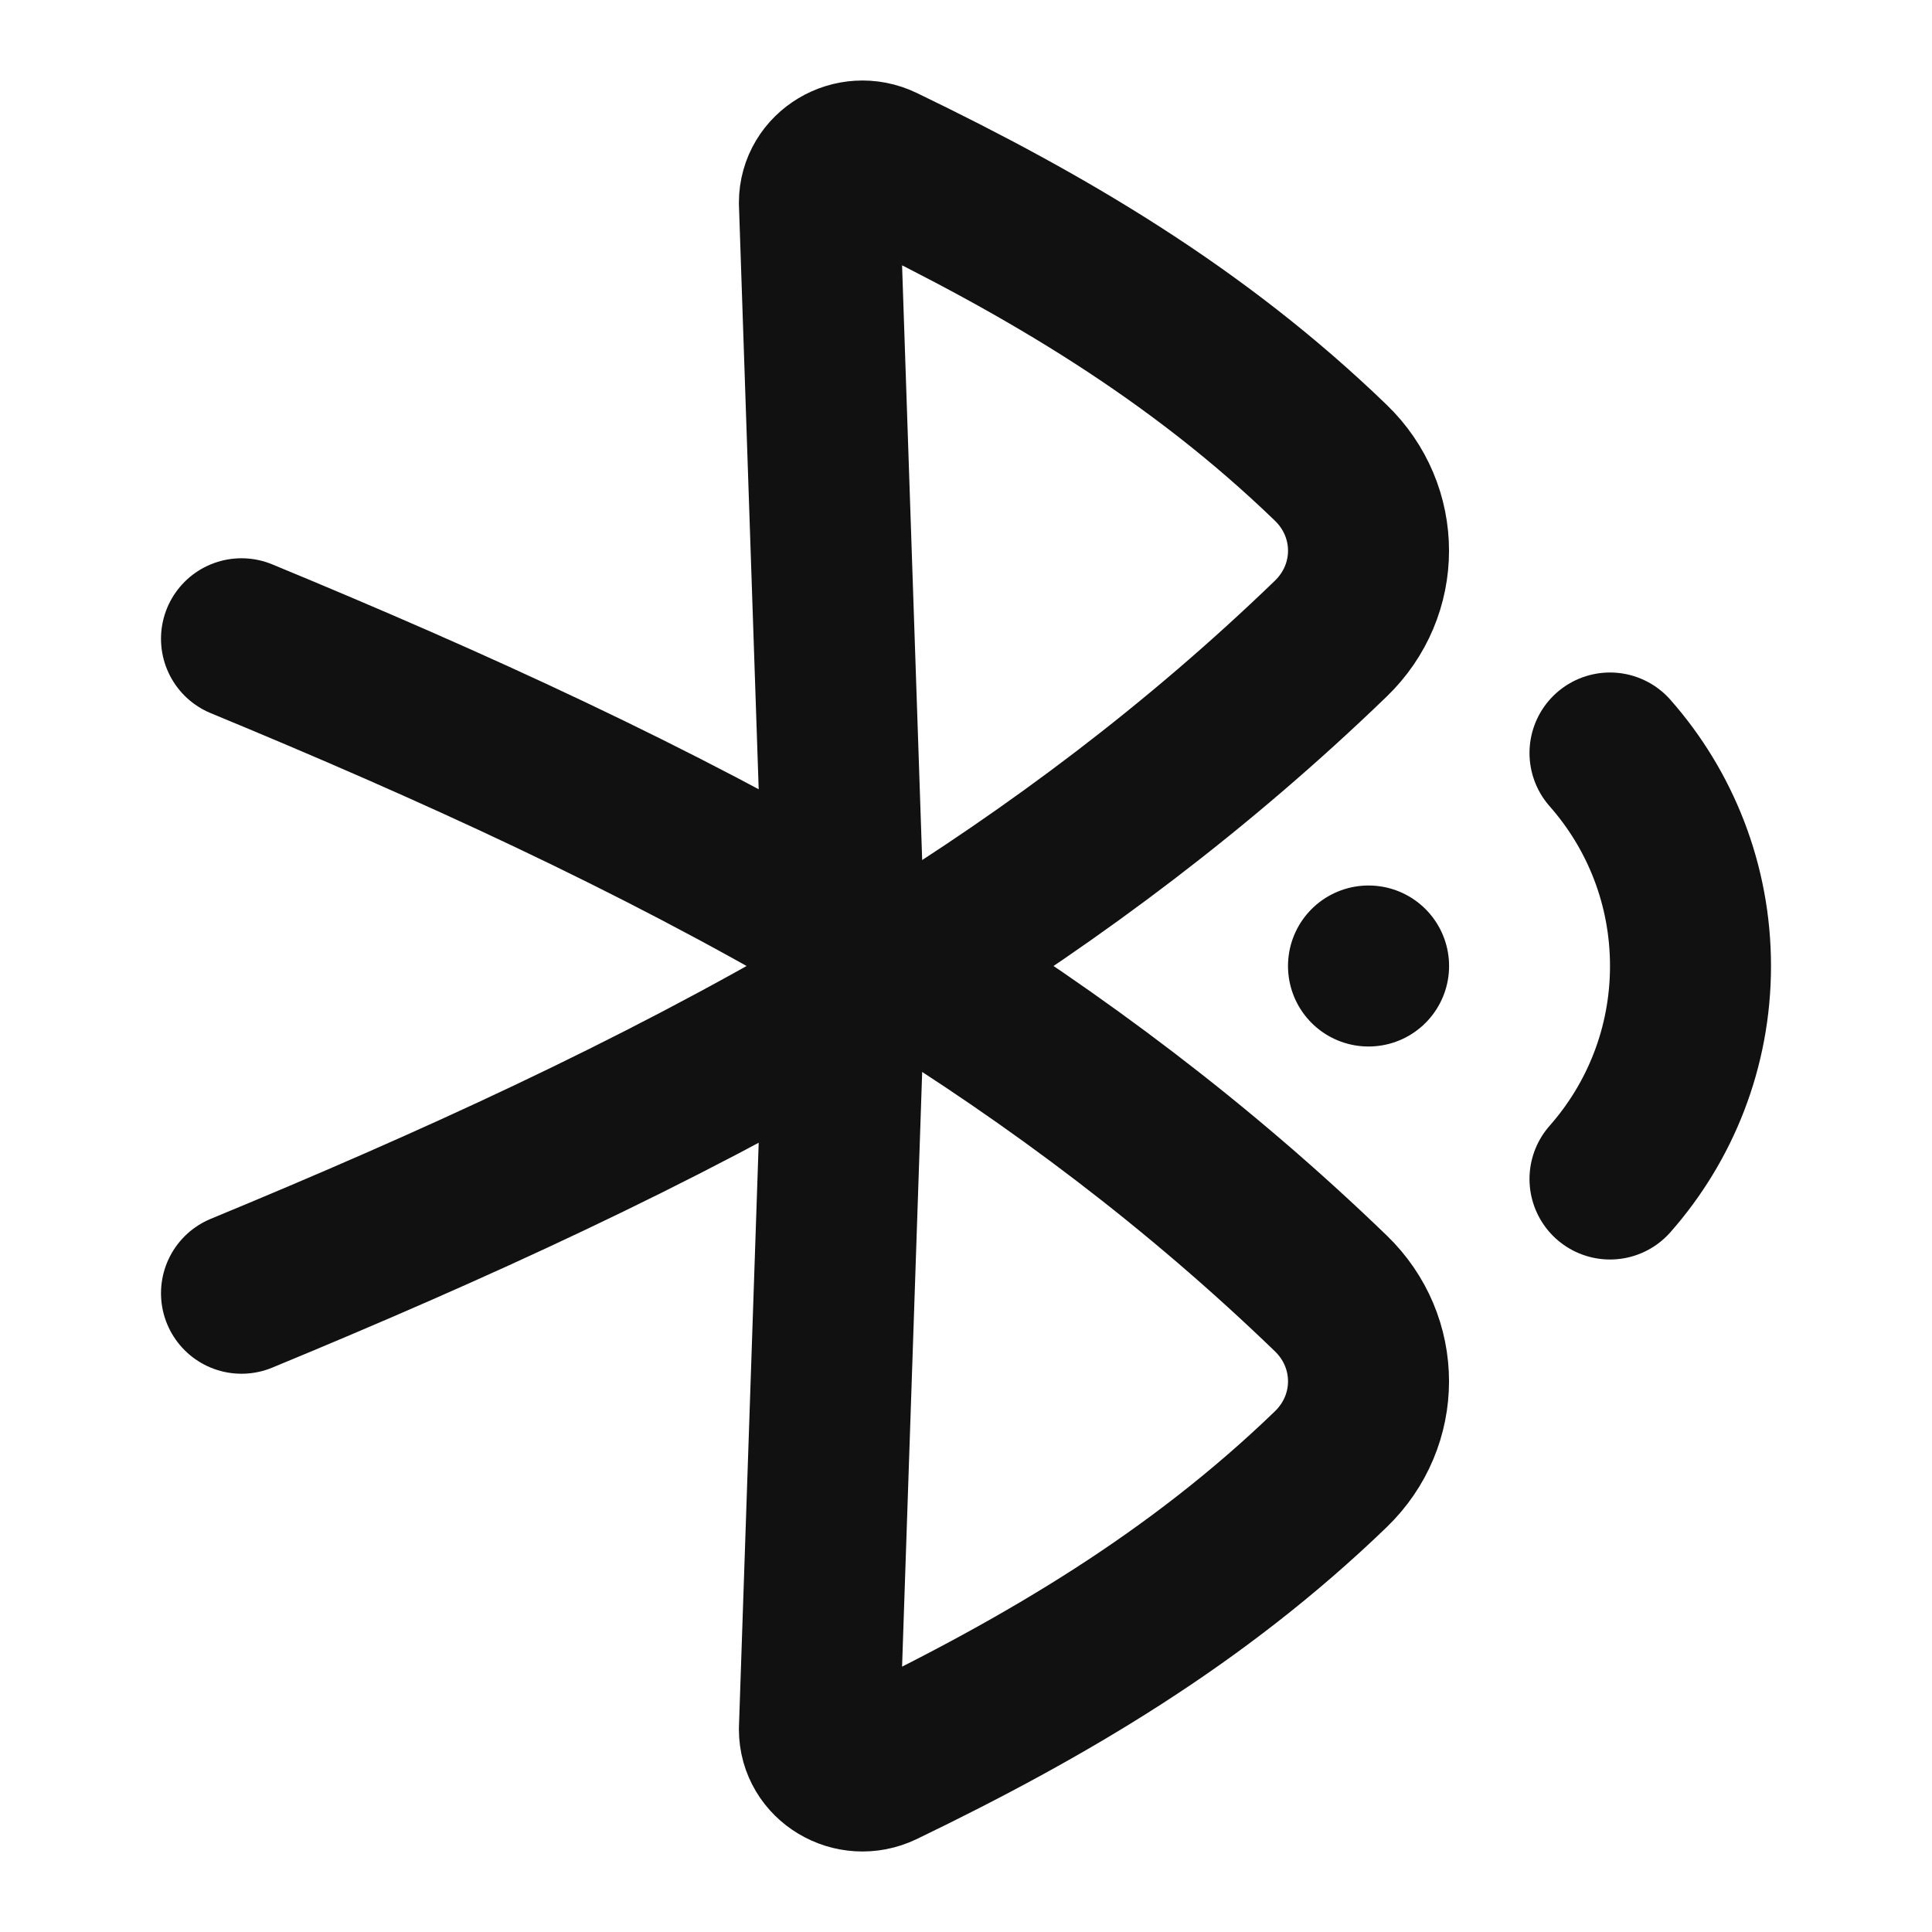 <svg width="24" height="24" viewBox="0 0 24 24" fill="none" xmlns="http://www.w3.org/2000/svg">
<path d="M3 7.935C5.614 9.015 8.125 10.157 10.484 11.54M10.484 11.54C10.741 11.69 10.996 11.844 11.249 12M10.484 11.54L10.179 2.517C10.179 2.133 10.597 1.884 10.953 2.055C13.008 3.047 14.874 4.148 16.53 5.747C17.157 6.351 17.157 7.331 16.53 7.935C14.887 9.521 13.119 10.845 11.249 12M10.484 11.54V12.46M11.249 12C13.119 13.155 14.887 14.479 16.53 16.065C17.157 16.669 17.157 17.649 16.53 18.253C14.875 19.85 13.002 20.956 10.953 21.945C10.597 22.116 10.179 21.867 10.179 21.483L10.484 12.46M11.249 12C10.996 12.156 10.741 12.31 10.484 12.46M10.484 12.46C8.125 13.843 5.614 14.985 3 16.065M17 12H17.001M20 9.354C20.622 10.059 21 10.986 21 12C21 13.014 20.622 13.941 20 14.646" stroke="#111111" stroke-width="2" stroke-linecap="round" stroke-linejoin="round"/>
</svg>

